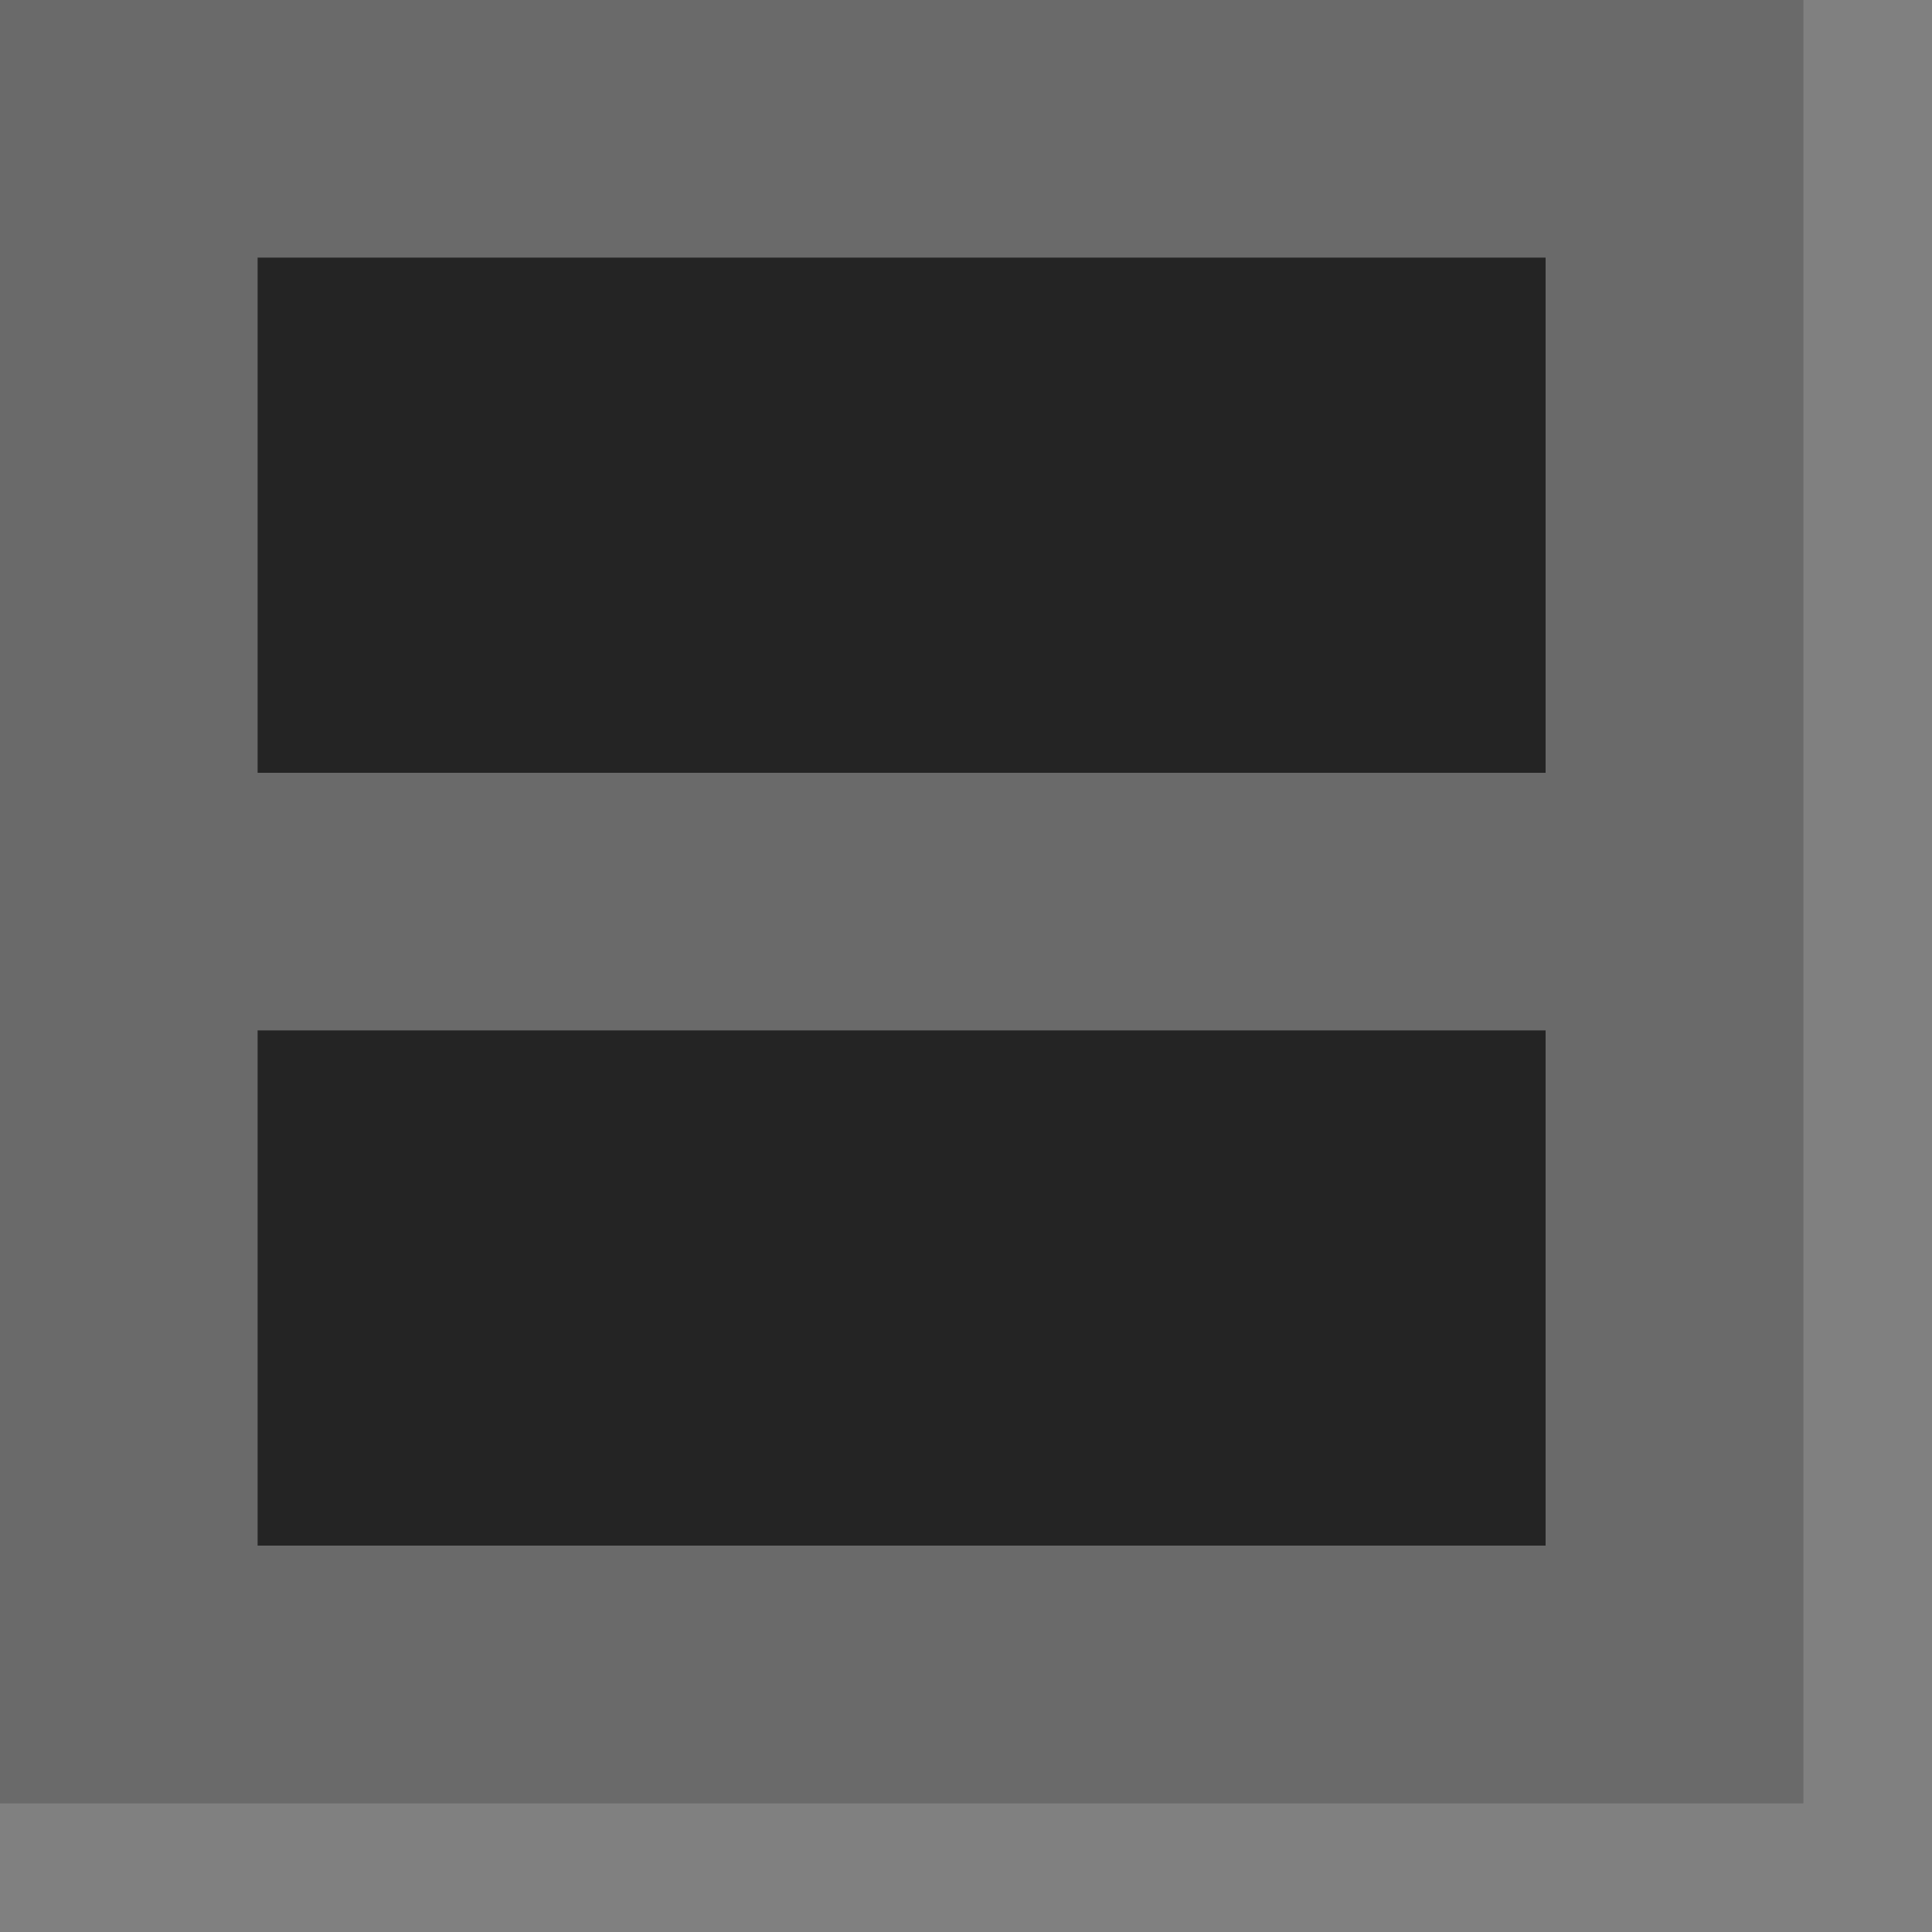 <svg height="15" viewBox="0 0 15 15" width="15" xmlns="http://www.w3.org/2000/svg"><rect x="0" y="0" width="15" height="15" fill="#808080" stroke="none"/><path d="m0 0h14v14h-14z" fill="#242424"/><path d="m14 0h-2-10-2v2 4 2 4 2h2 12zm-2 2v4h-10v-4zm0 6v4h-10v-4z" fill="#efefef" opacity=".35" stroke-width=".966"/></svg>